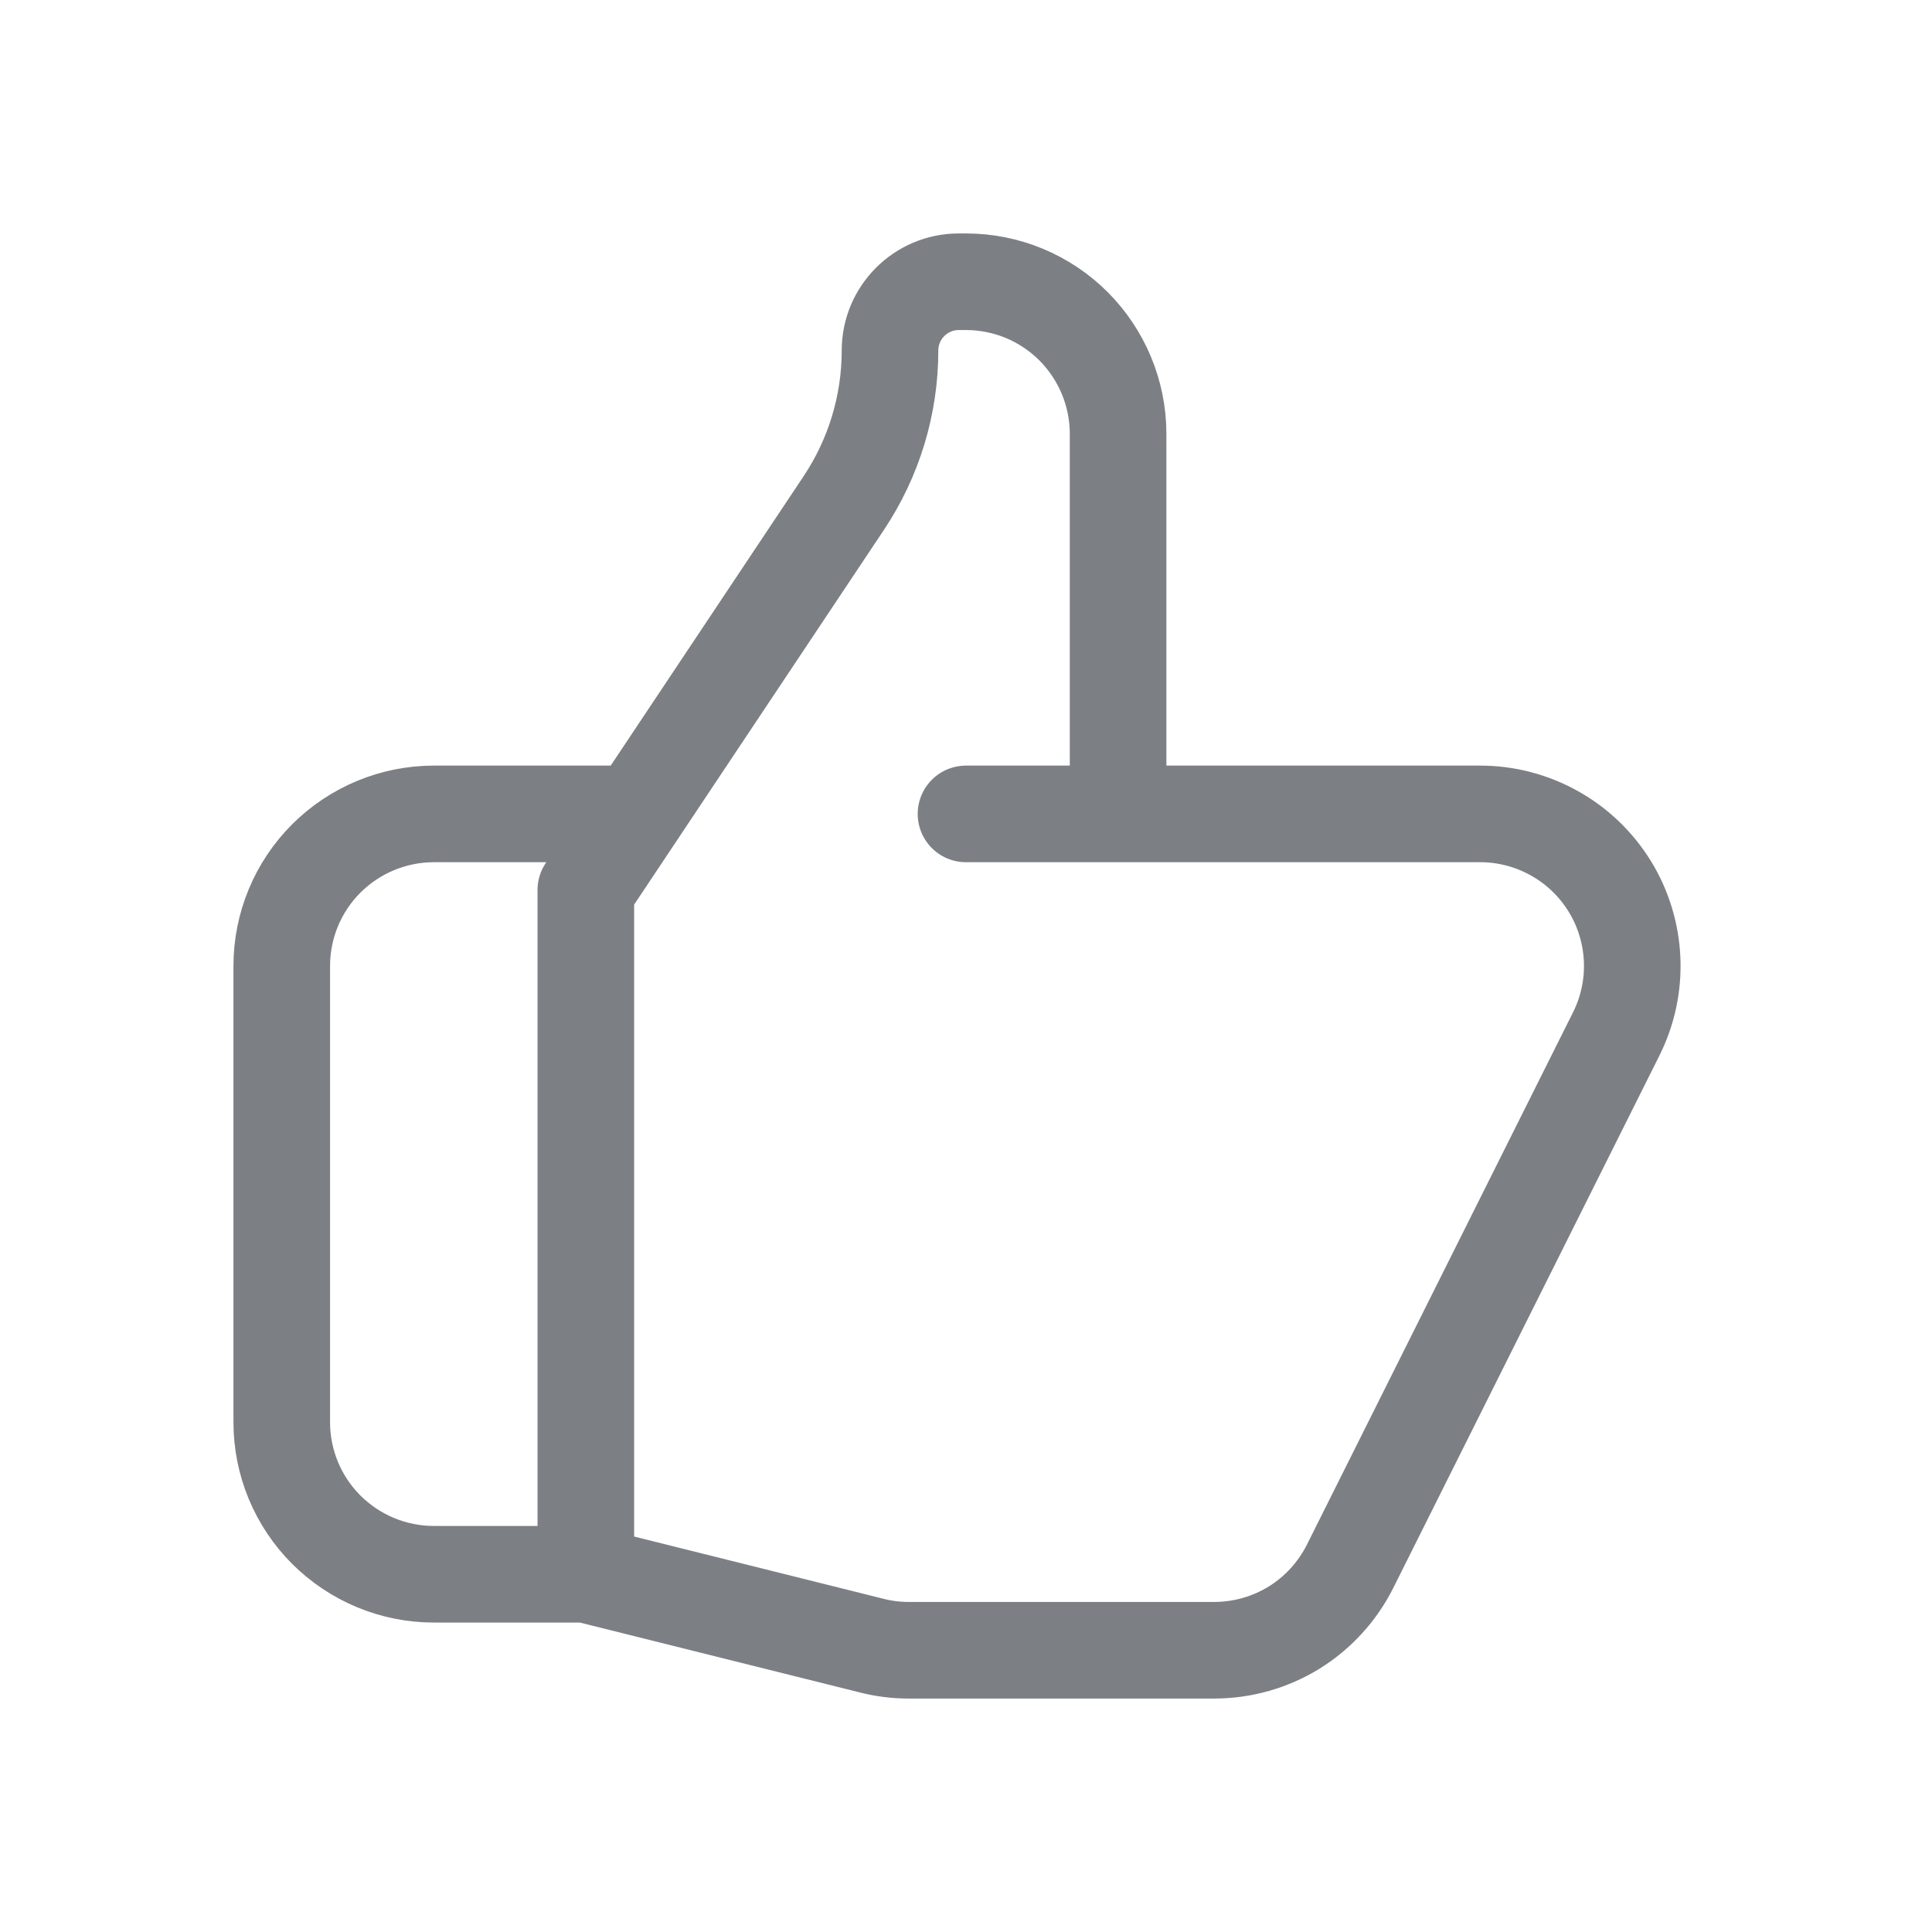 <svg width="18" height="18" viewBox="0 0 18 18" fill="none" xmlns="http://www.w3.org/2000/svg">
<path d="M10.417 7.583H13.791C14.033 7.583 14.27 7.645 14.481 7.763C14.692 7.88 14.869 8.05 14.996 8.255C15.123 8.46 15.195 8.695 15.206 8.936C15.217 9.177 15.166 9.417 15.058 9.633L12.579 14.592C12.461 14.827 12.281 15.025 12.057 15.164C11.833 15.302 11.575 15.375 11.311 15.375H8.466C8.35 15.375 8.235 15.361 8.122 15.332L5.458 14.667M10.417 7.583V4.042C10.417 3.666 10.267 3.306 10.002 3.04C9.736 2.774 9.376 2.625 9 2.625H8.933C8.579 2.625 8.292 2.912 8.292 3.266C8.292 3.772 8.142 4.266 7.861 4.687L5.458 8.292V14.667M10.417 7.583H9M5.458 14.667H4.042C3.666 14.667 3.306 14.517 3.04 14.252C2.774 13.986 2.625 13.626 2.625 13.25V9C2.625 8.624 2.774 8.264 3.04 7.998C3.306 7.733 3.666 7.583 4.042 7.583H5.812" stroke="#7C7F83" stroke-width="0.9" stroke-linecap="round" stroke-linejoin="round"/>
</svg>
